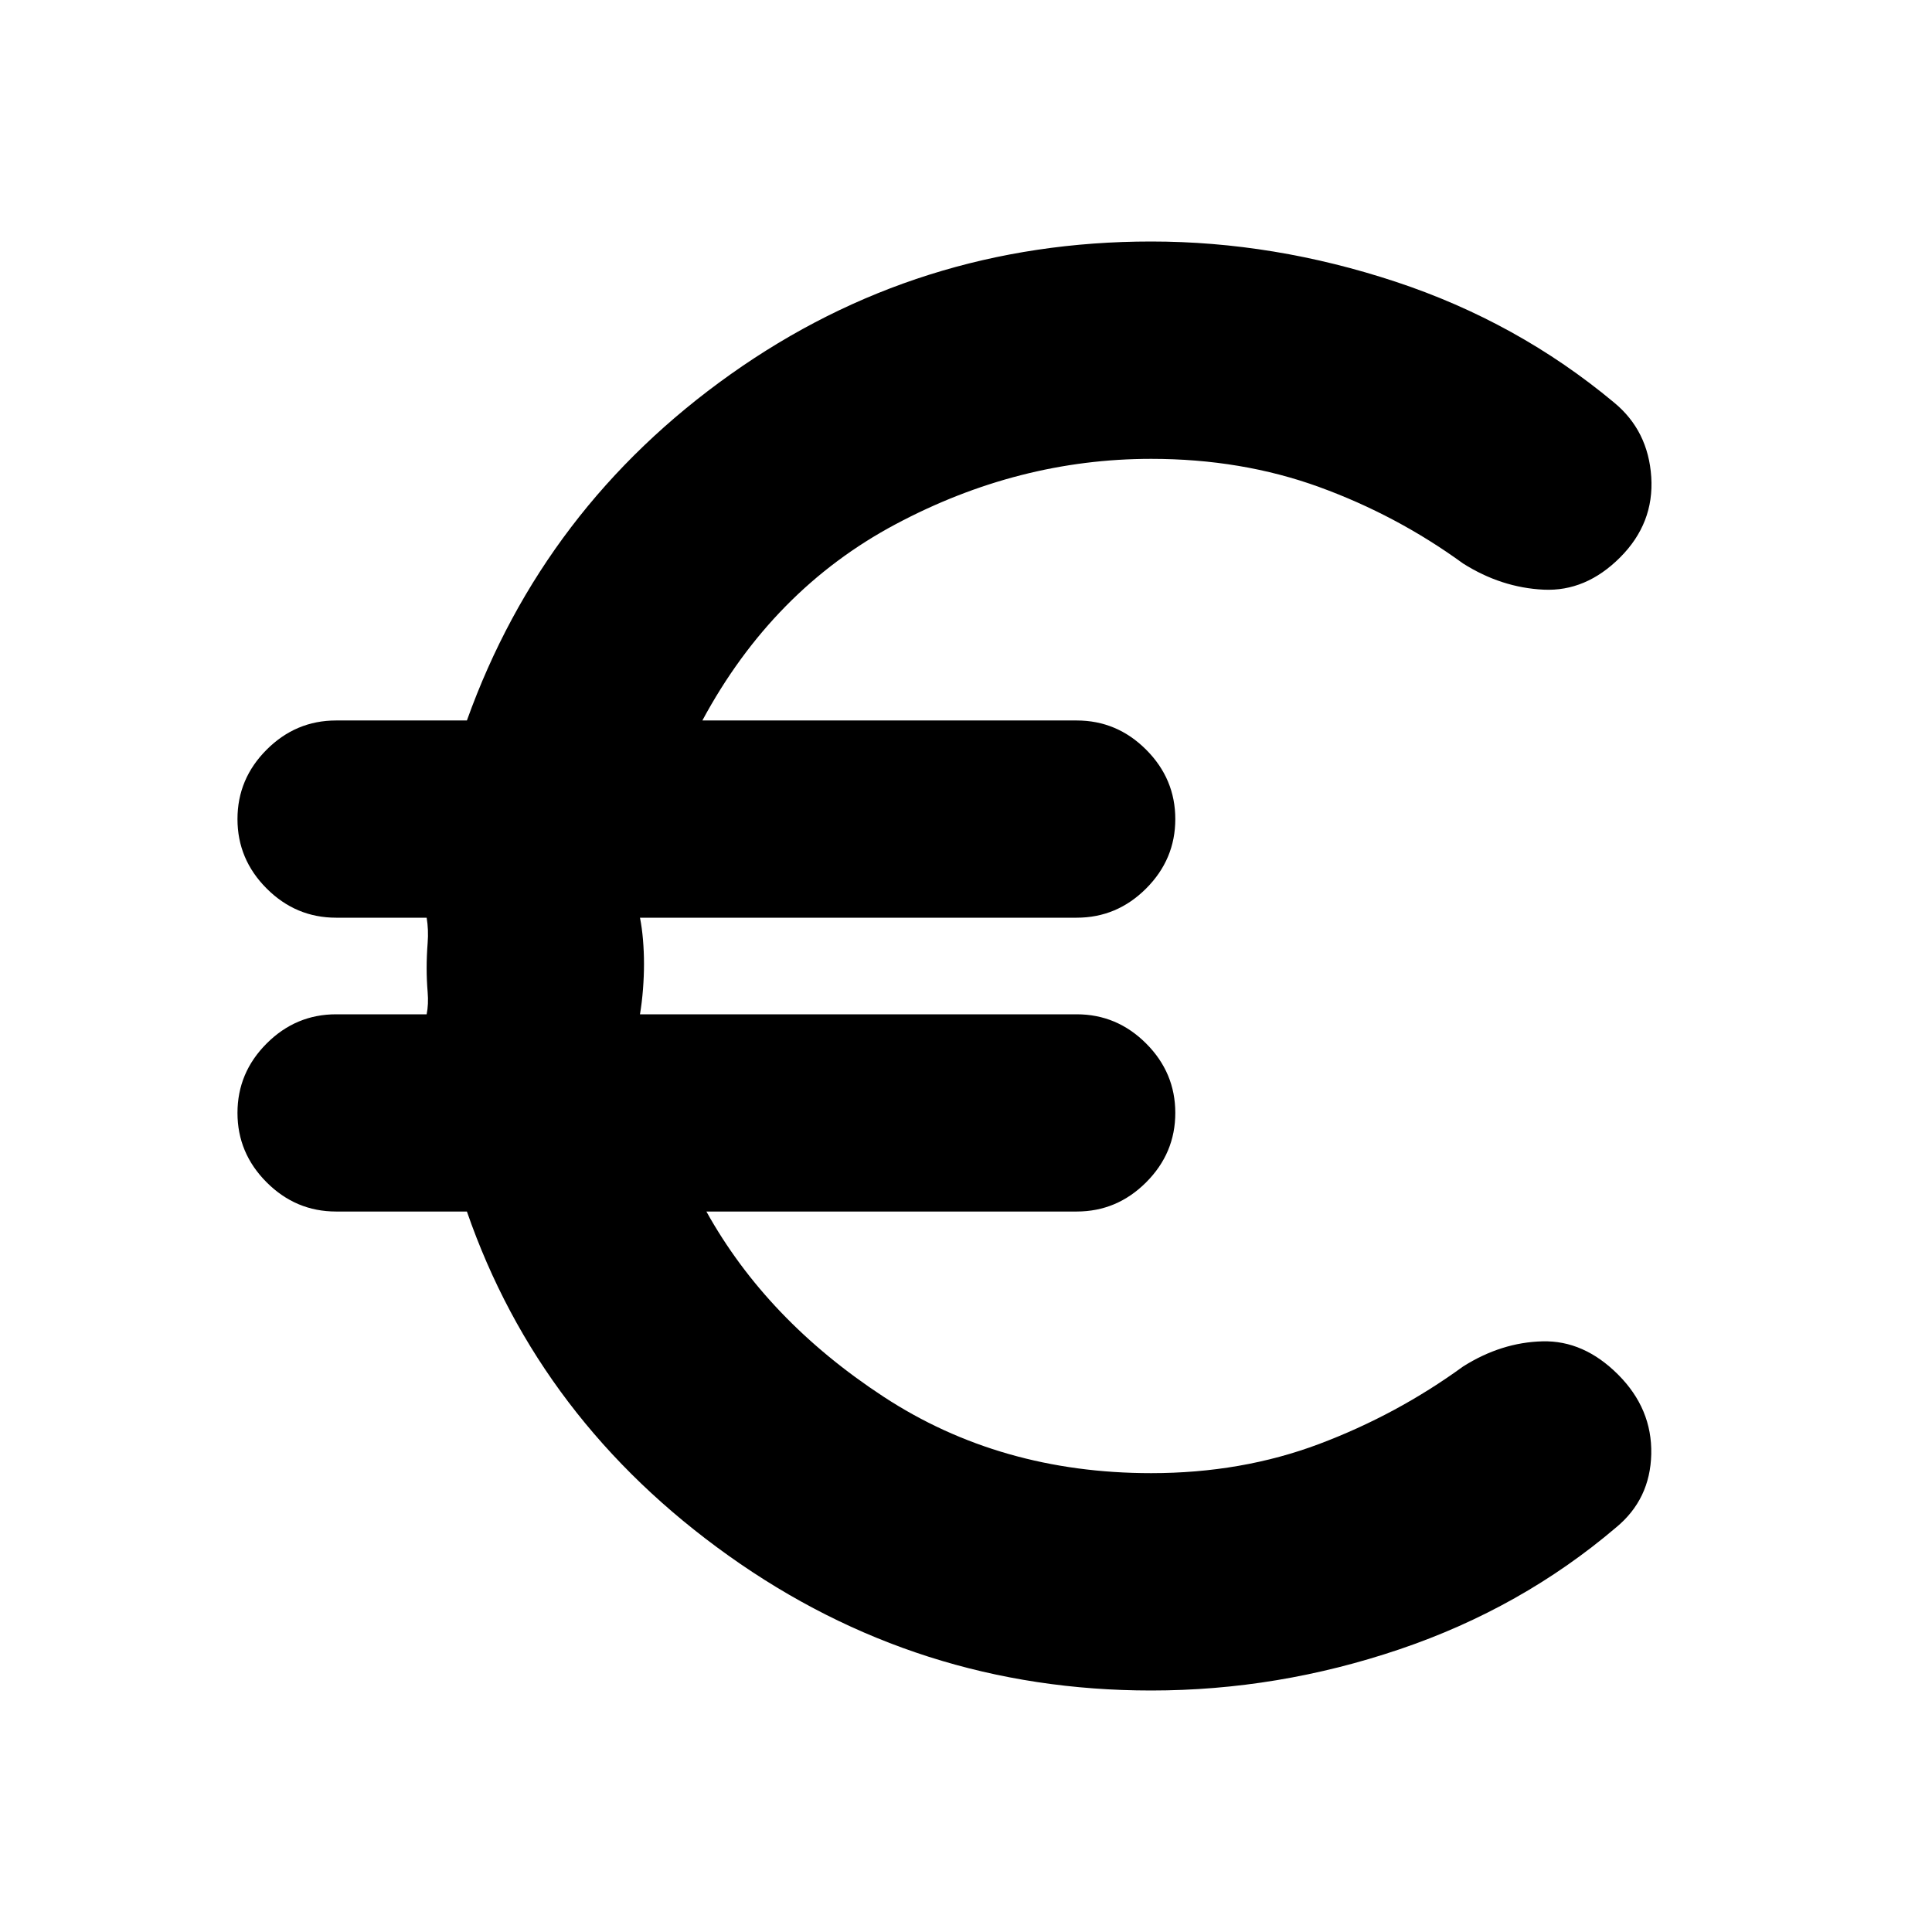 <svg xmlns="http://www.w3.org/2000/svg" height="20" viewBox="0 -960 960 960" width="20"><path d="M572-120q-116 0-210-67T232-358h-65q-20 0-34.5-14.5T118-407q0-20 14.5-34.5T167-456h45q1-5 .5-11t-.5-12q0-6 .5-12.5T212-504h-45q-20 0-34.5-14.5T118-553q0-20 14.5-34.5T167-602h65q38-106 131-172t209-66q61 0 121.5 20T802-760q17 14 18.5 37T805-683q-17 17-38 16t-40-13q-33-24-71.5-38T572-732q-66 0-127 32.5T349-602h186q20 0 34.5 14.5T584-553q0 20-14.5 34.5T535-504H318q1 5 1.5 11t.5 12q0 6-.5 12.5T318-456h217q20 0 34.5 14.5T584-407q0 20-14.5 34.5T535-358H351q30 54 88 92t133 38q45 0 83.5-14.5T727-281q19-12 39.5-12.5T804-277q17 17 16.5 39.5T803-201q-47 40-107.5 60.5T572-120Z"/></svg>